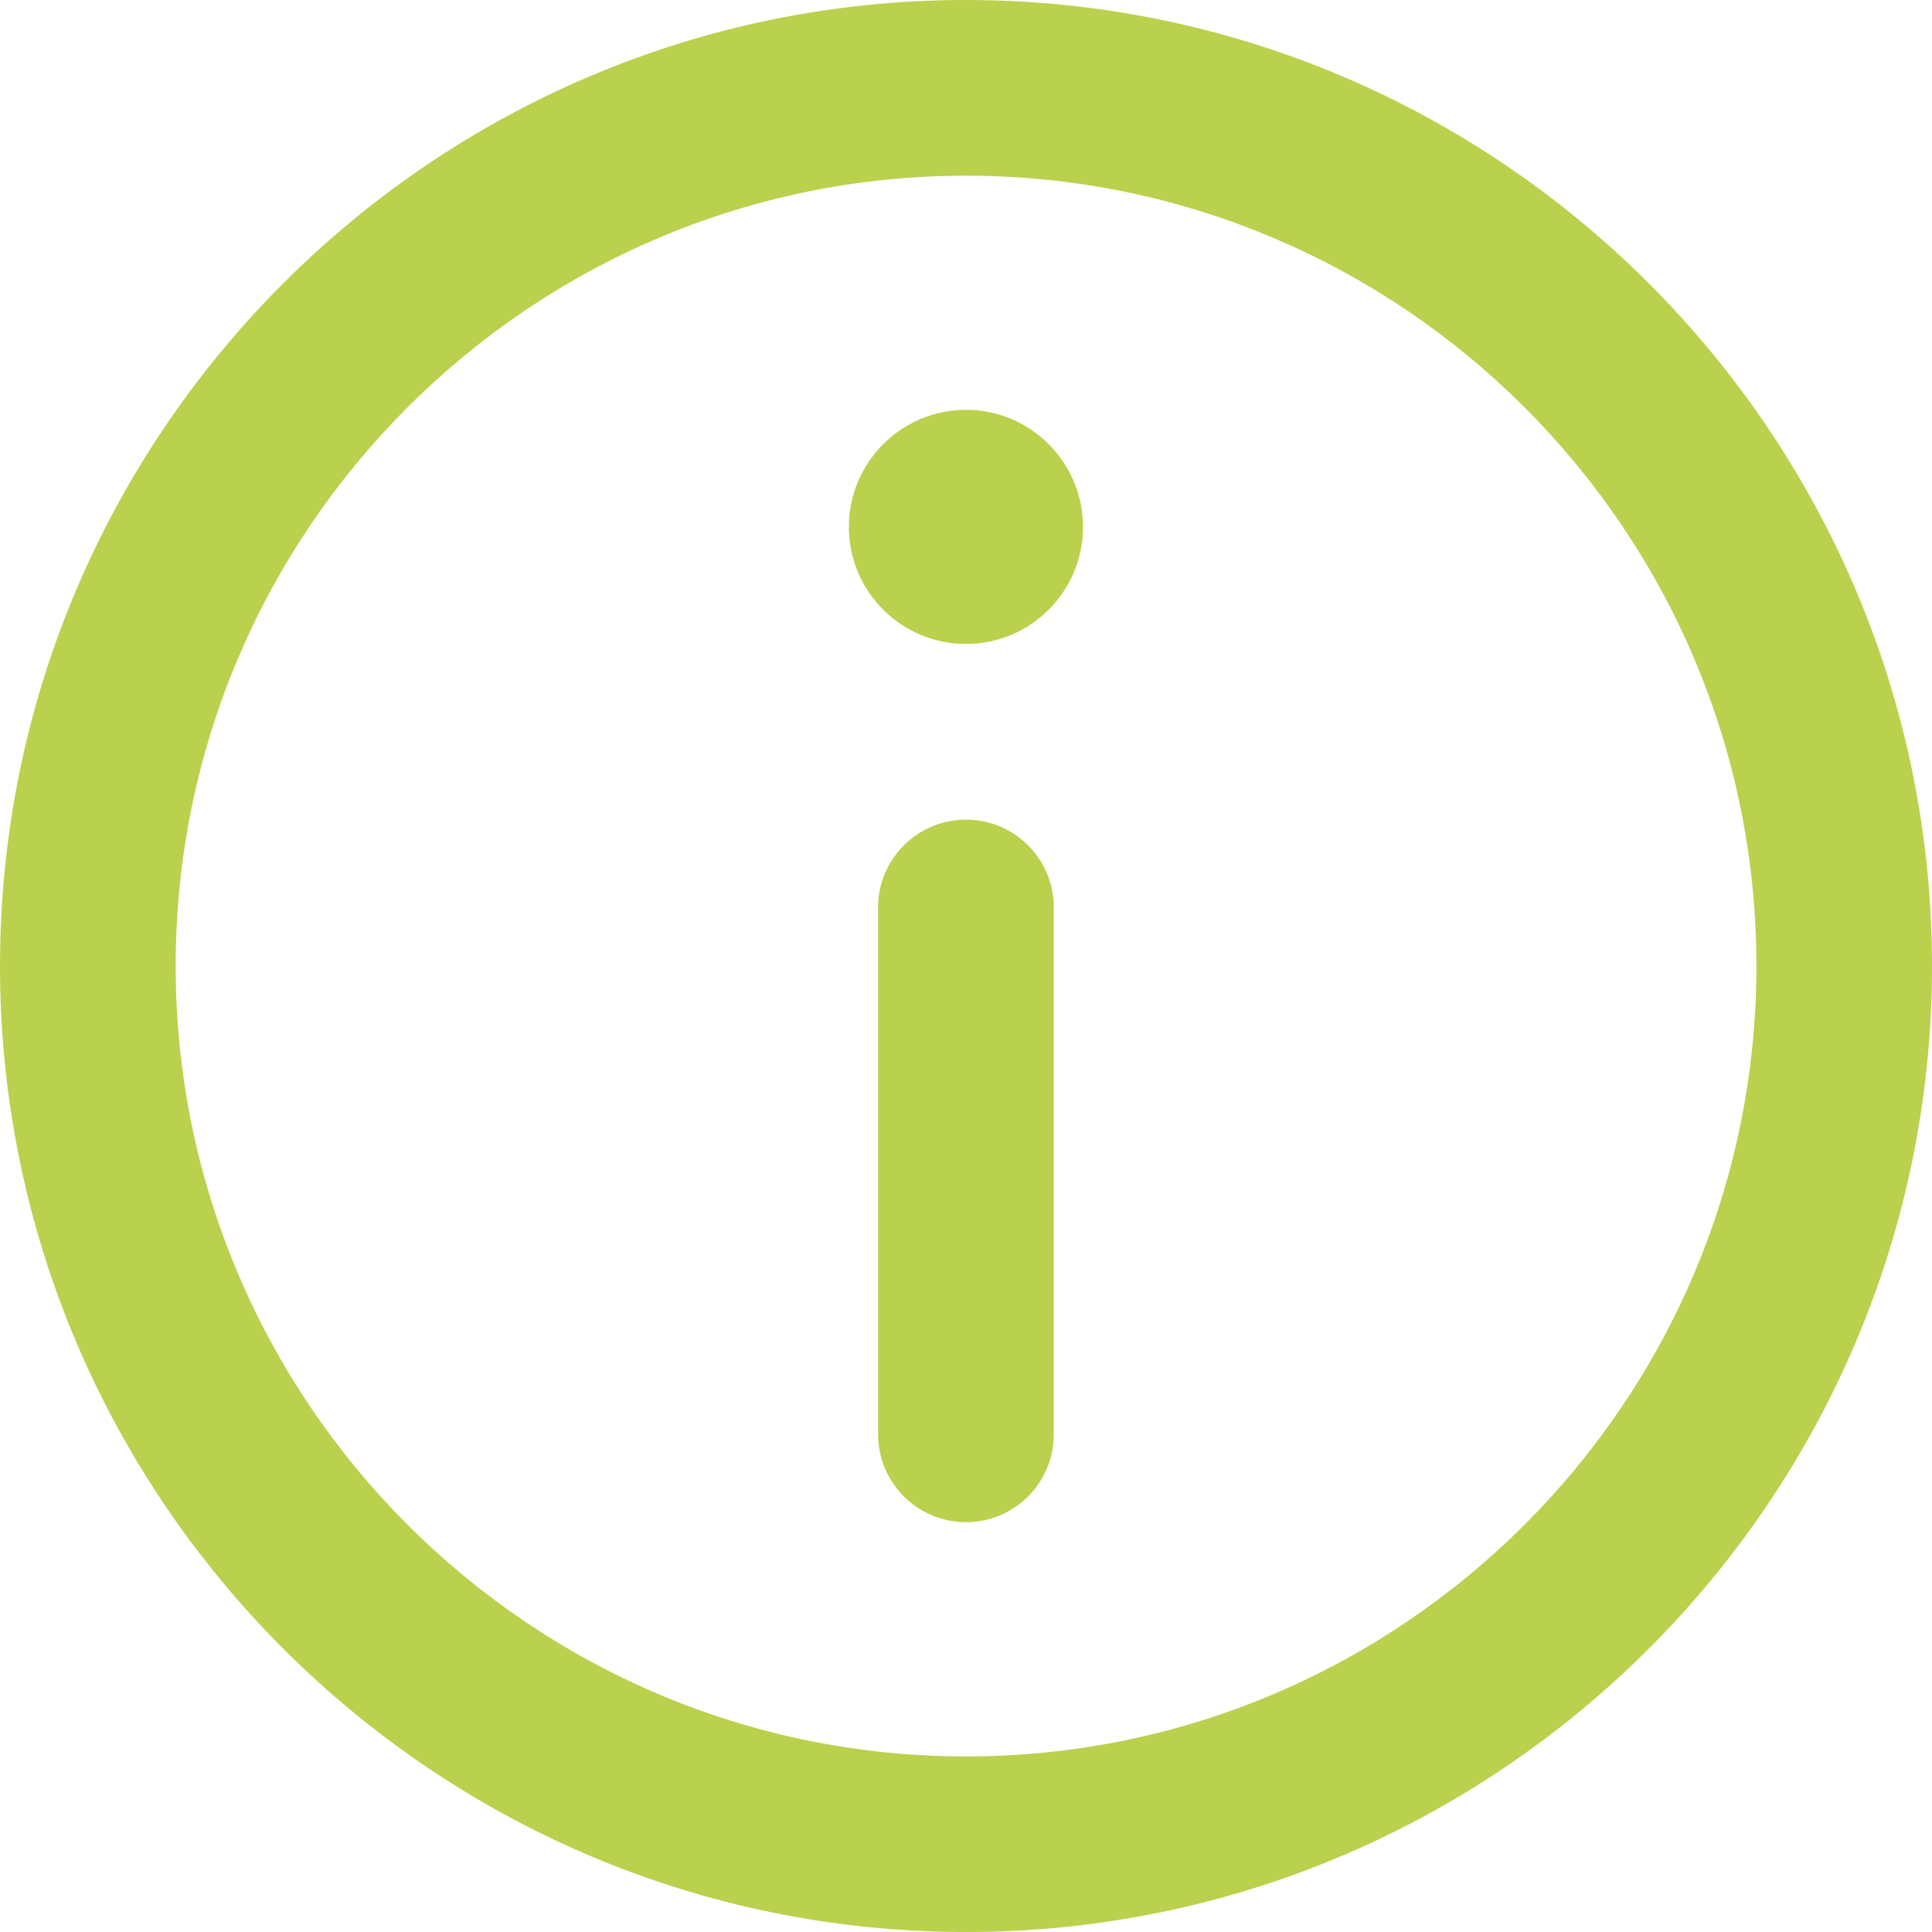 <svg width="16" height="16" viewBox="0 0 16 16" fill="none" xmlns="http://www.w3.org/2000/svg">
<path d="M8 0C3.589 0 0 3.589 0 8C0 12.411 3.589 16 8 16C12.411 16 16 12.411 16 8C16 3.589 12.411 0 8 0ZM8 14.546C4.391 14.546 1.455 11.609 1.455 8C1.455 4.391 4.391 1.455 8 1.455C11.609 1.455 14.546 4.391 14.546 8C14.546 11.609 11.609 14.546 8 14.546Z" fill="#BAD14D"/>
<path d="M8 3.394C7.465 3.394 7.03 3.829 7.03 4.364C7.03 4.899 7.465 5.333 8 5.333C8.534 5.333 8.969 4.899 8.969 4.364C8.969 3.829 8.534 3.394 8 3.394Z" fill="#BAD14D"/>
<path d="M8 6.788C7.598 6.788 7.272 7.113 7.272 7.515V11.879C7.272 12.28 7.598 12.606 8 12.606C8.401 12.606 8.727 12.28 8.727 11.879V7.515C8.727 7.113 8.401 6.788 8 6.788Z" fill="#BAD14D"/>
</svg>
